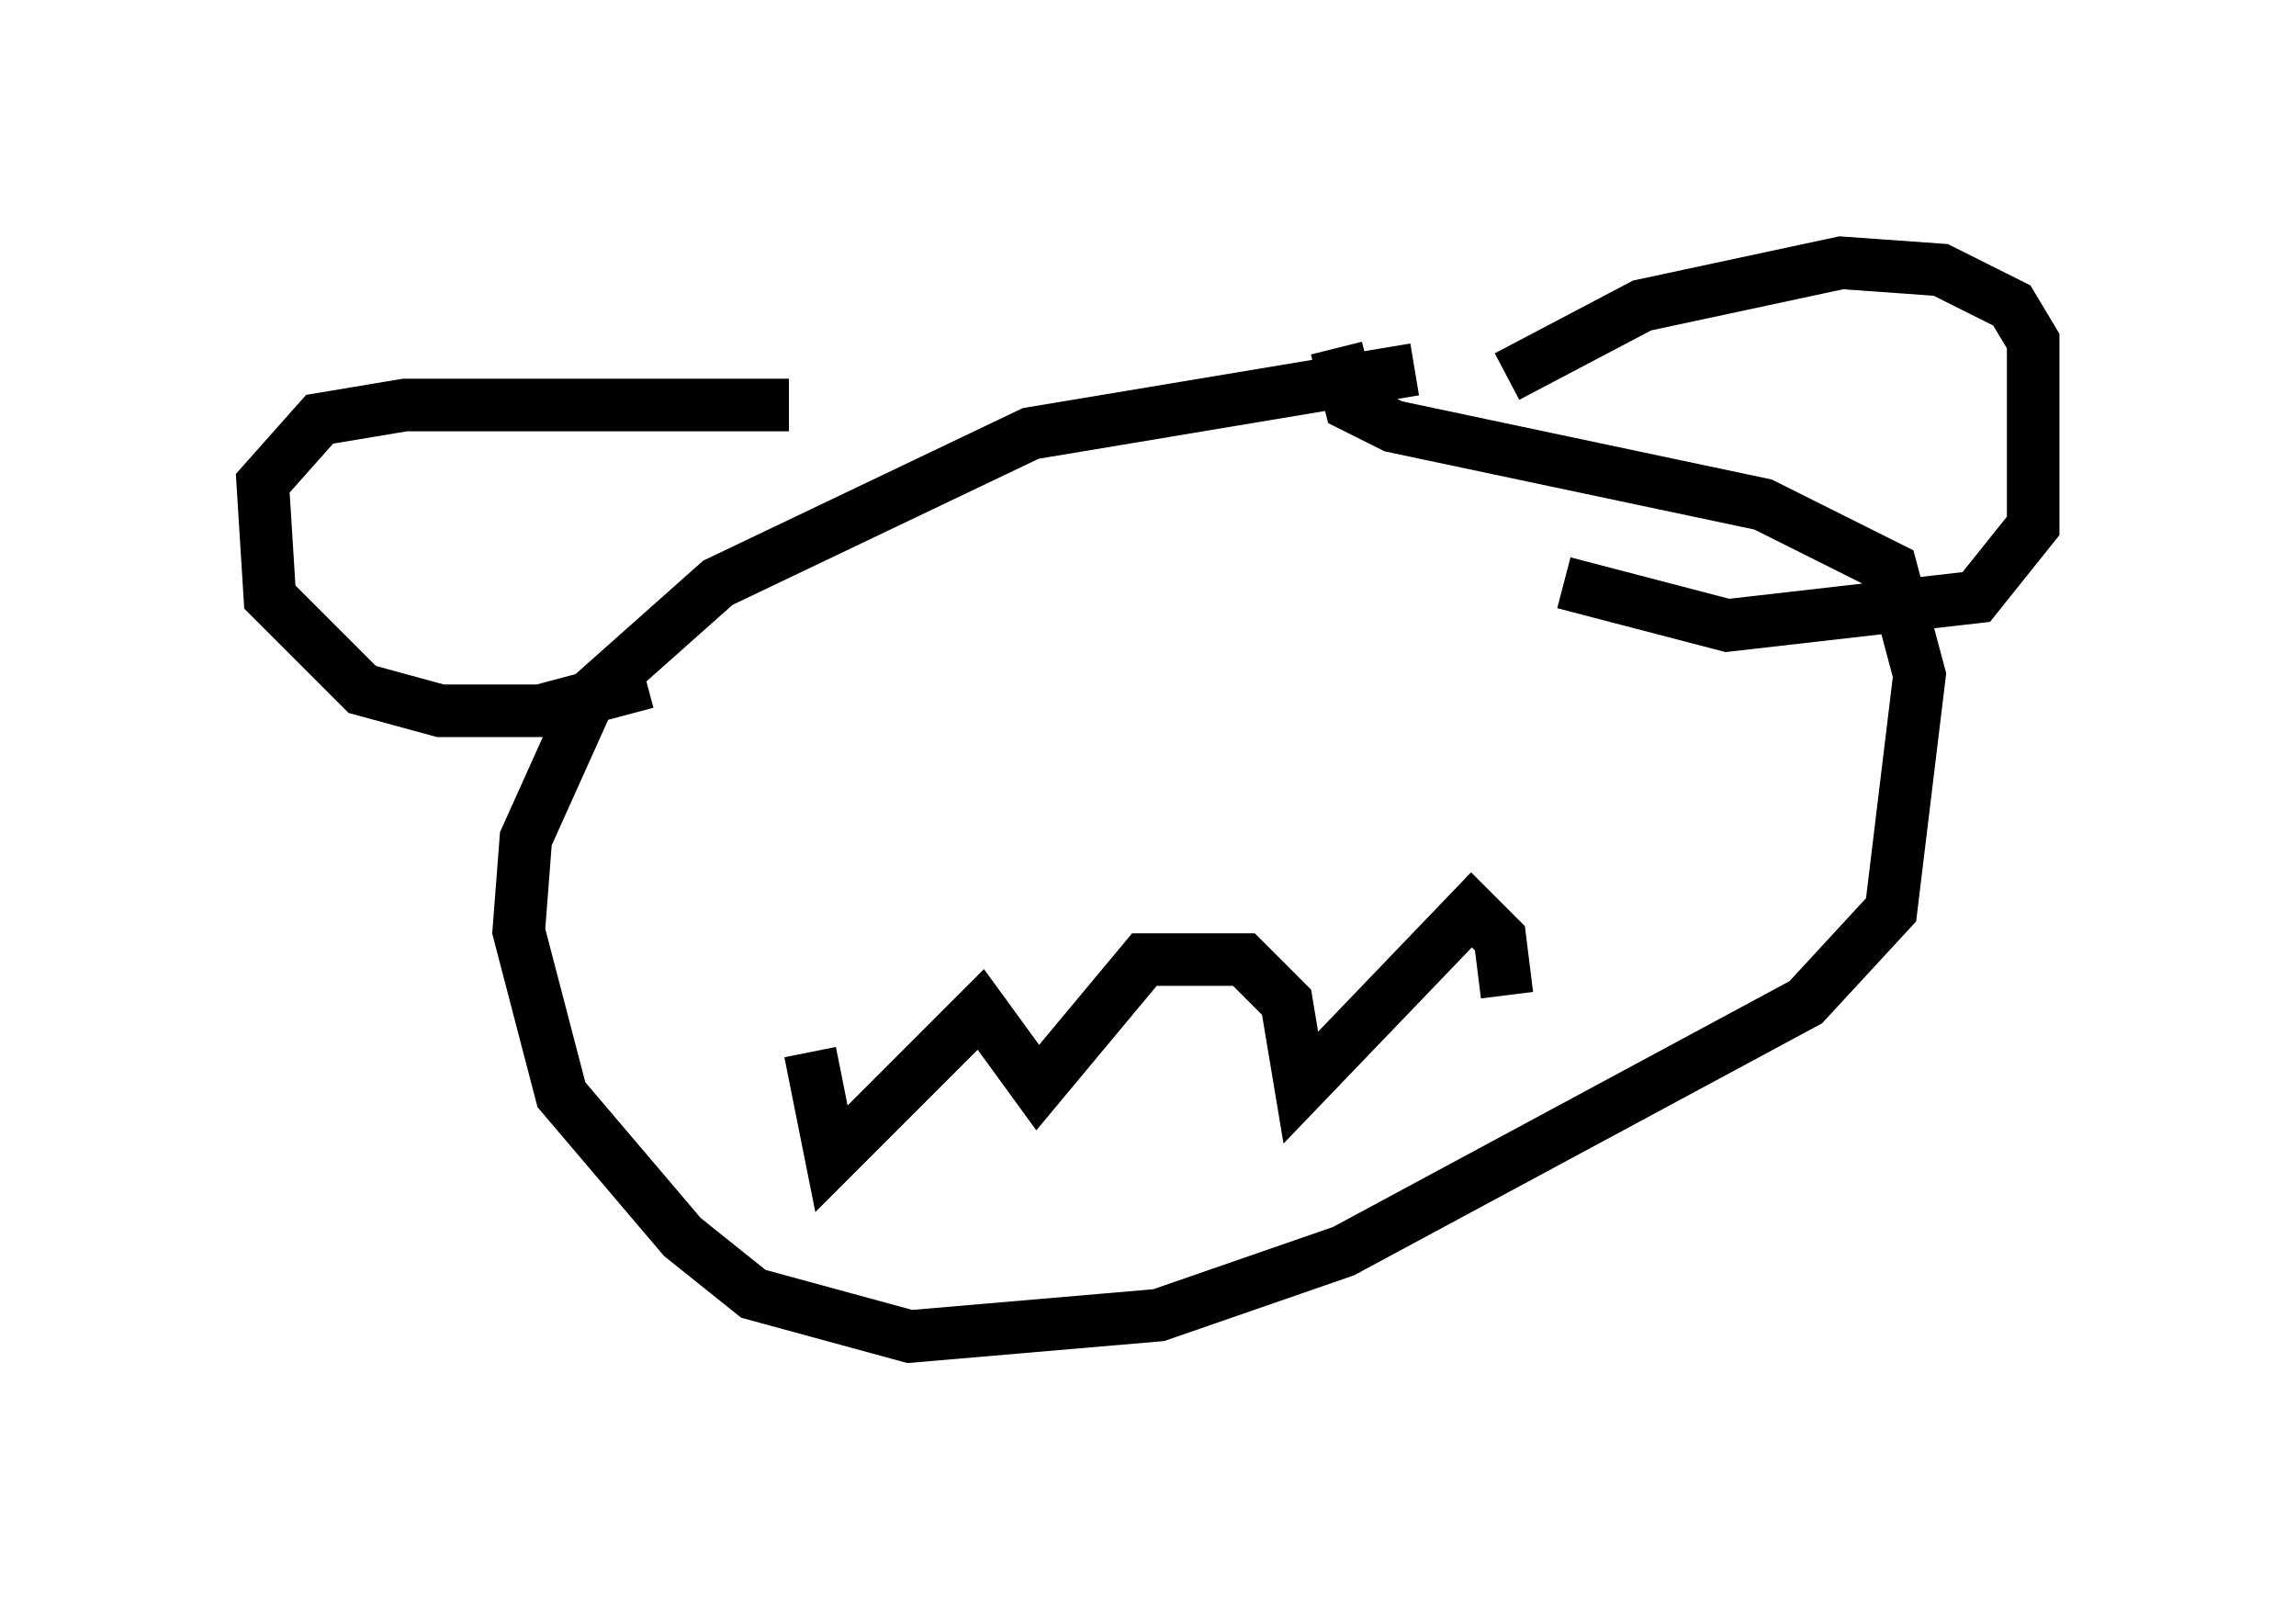<?xml version="1.0" encoding="utf-8" ?>
<svg baseProfile="full" height="30.433" version="1.1" width="43.694" xmlns="http://www.w3.org/2000/svg" xmlns:ev="http://www.w3.org/2001/xml-events" xmlns:xlink="http://www.w3.org/1999/xlink"><defs /><rect fill="white" height="30.433" width="43.694" x="0" y="0" /><path d="M31.793, 7.03 m-4.871, 0.0 l-7.307, 1.218 -5.954, 2.842 l-2.436, 2.165 -1.218, 2.706 l-0.135, 1.759 0.812, 3.112 l2.3, 2.706 1.353, 1.083 l2.977, 0.812 4.736, -0.406 l3.518, -1.218 8.796, -4.736 l1.624, -1.759 0.541, -4.465 l-0.541, -2.03 -2.436, -1.218 l-7.036, -1.488 -0.812, -0.406 l-0.271, -1.083 m-10.419, 1.083 l-7.307, 0.0 -1.624, 0.271 l-1.083, 1.218 0.135, 2.165 l1.759, 1.759 1.488, 0.406 l1.894, 0.0 2.03, -0.541 m16.373, -5.819 l2.571, -1.353 3.789, -0.812 l1.894, 0.135 1.353, 0.677 l0.406, 0.677 0.0, 3.518 l-1.083, 1.353 -4.736, 0.541 l-3.112, -0.812 m-14.344, 8.931 l0.406, 2.03 2.842, -2.842 l1.083, 1.488 2.03, -2.436 l1.894, 0.0 0.812, 0.812 l0.271, 1.624 3.248, -3.383 l0.541, 0.541 0.135, 1.083 " fill="none" stroke="black" stroke-width="1" /></svg>